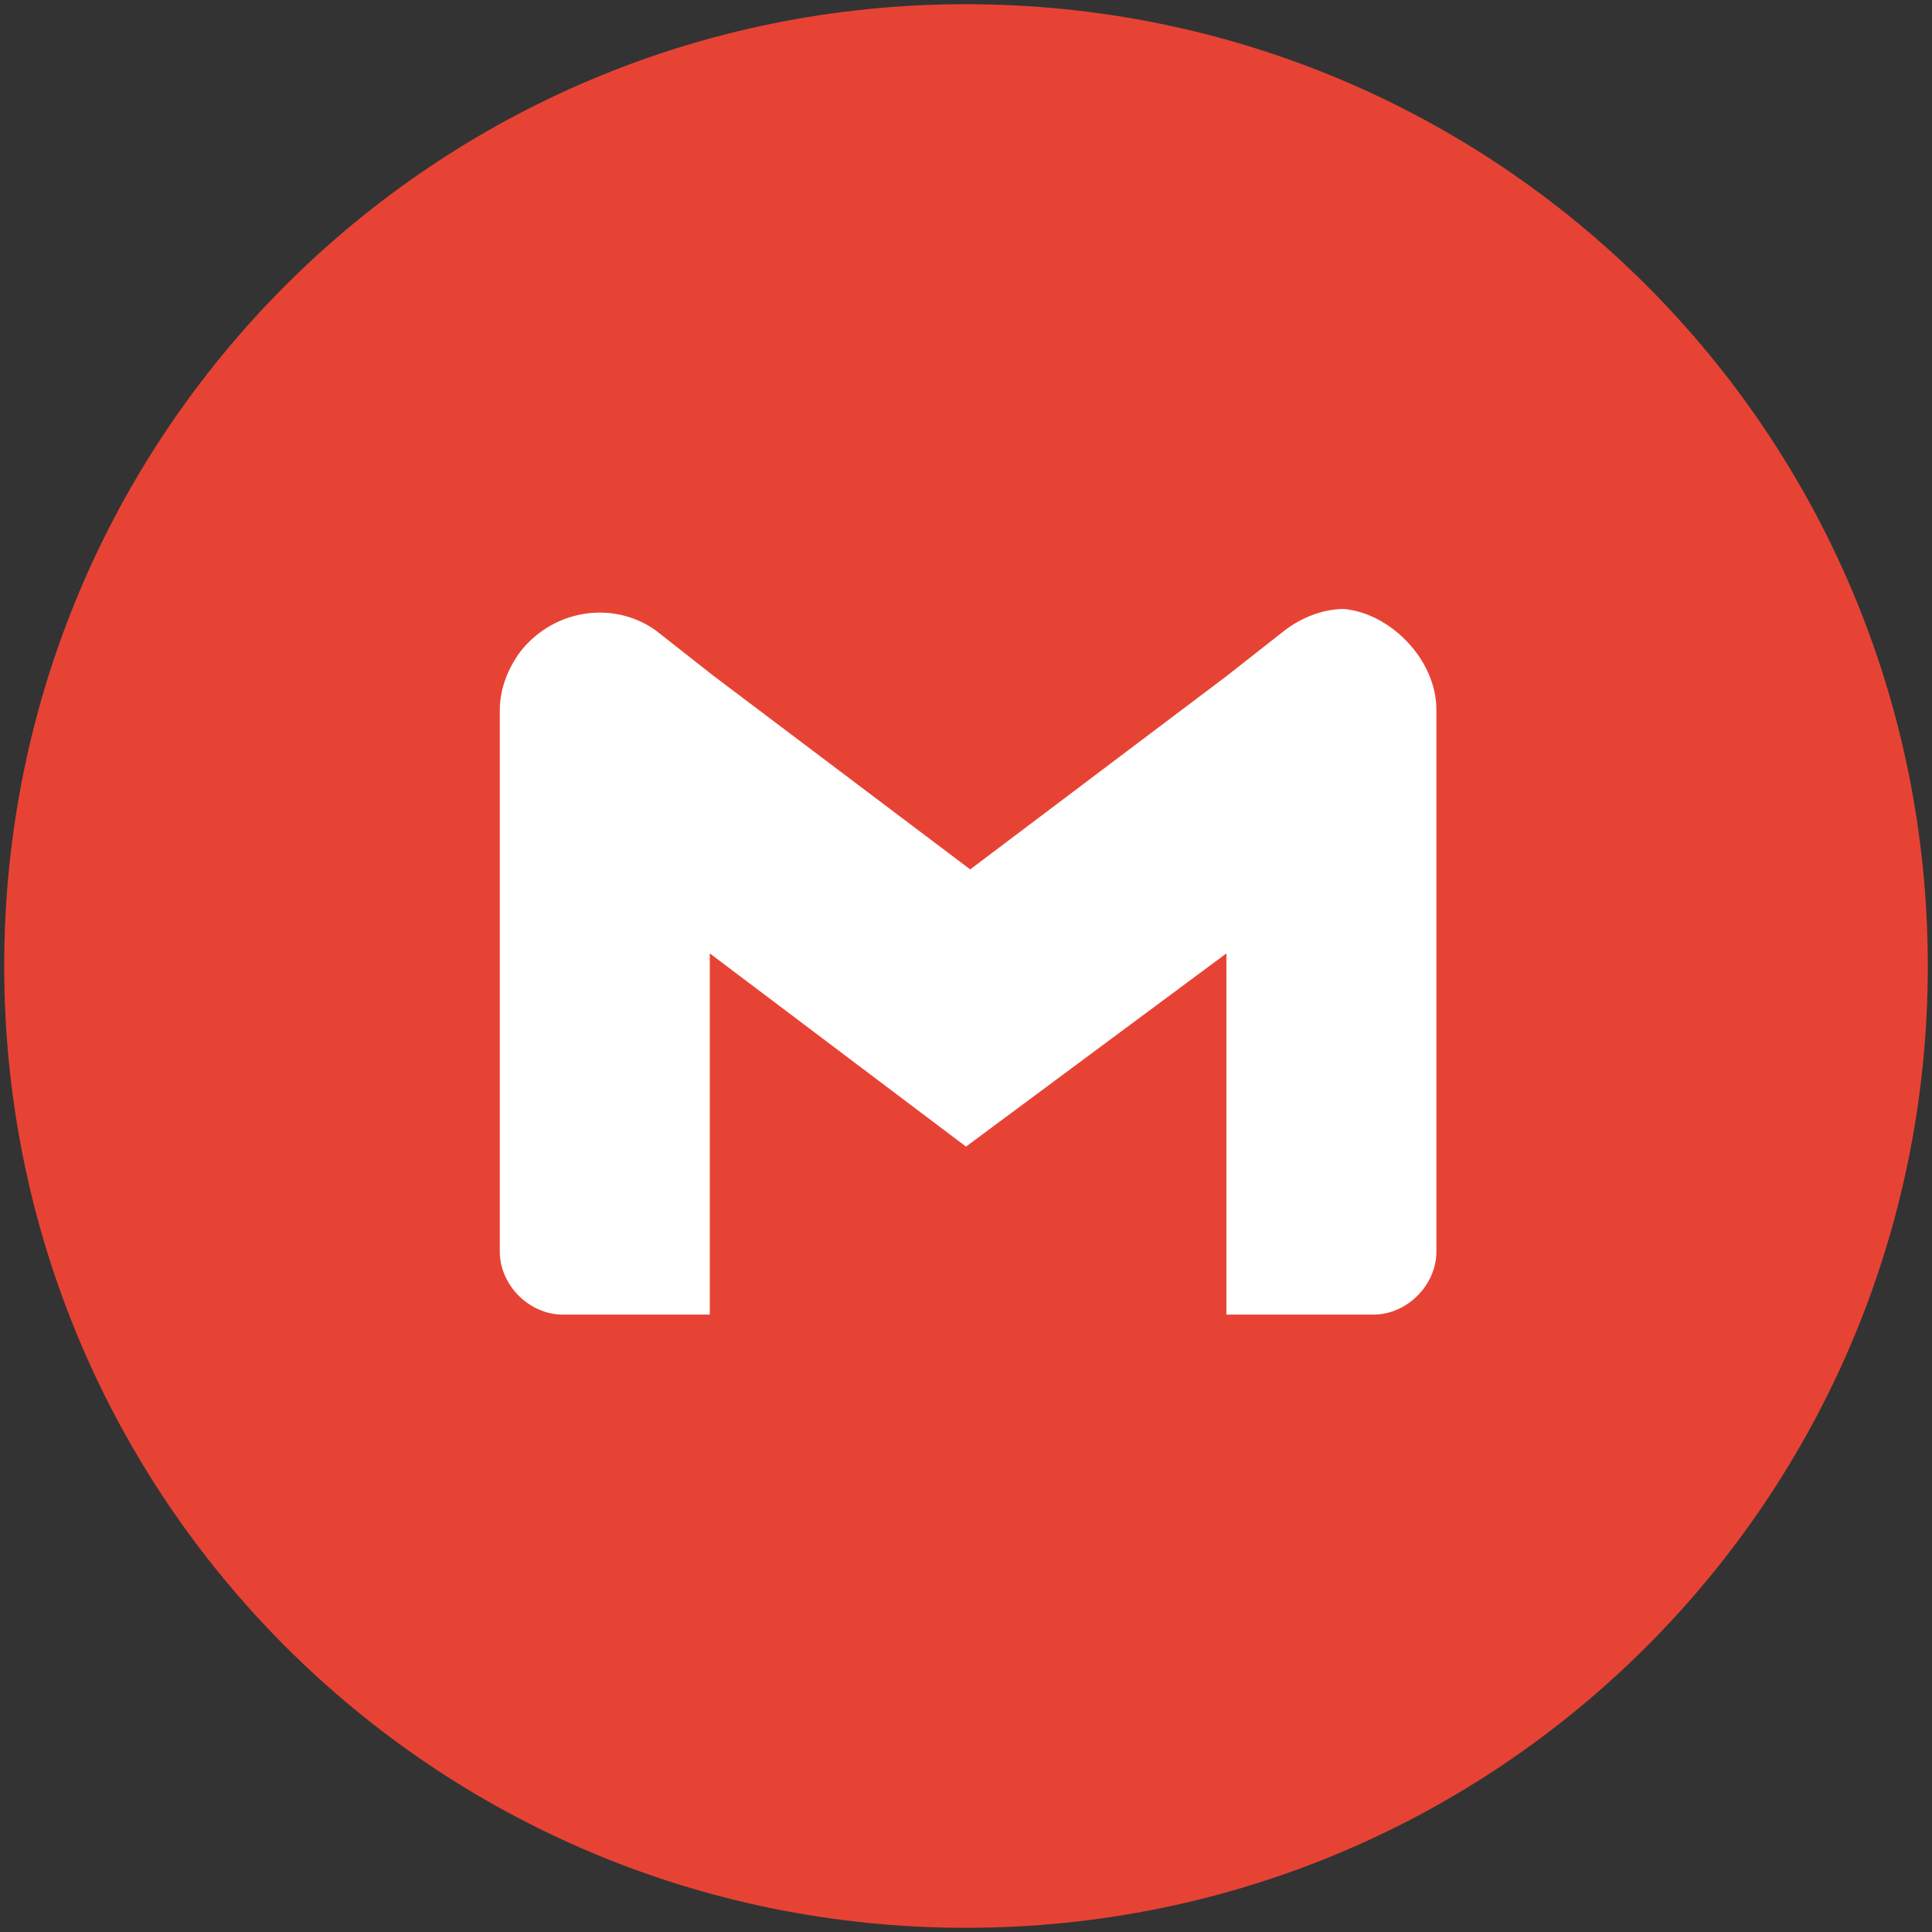 <?xml version="1.0" encoding="utf-8"?>
<!-- Generator: Adobe Illustrator 17.0.0, SVG Export Plug-In . SVG Version: 6.00 Build 0)  -->
<!DOCTYPE svg PUBLIC "-//W3C//DTD SVG 1.1//EN" "http://www.w3.org/Graphics/SVG/1.1/DTD/svg11.dtd">
<svg version="1.1" id="Camada_1" xmlns="http://www.w3.org/2000/svg" xmlns:xlink="http://www.w3.org/1999/xlink" x="0px" y="0px"
	 width="46px" height="46px" viewBox="0 0 46 46" enable-background="new 0 0 46 46" xml:space="preserve">
<rect x="0" y="0" width="46" height="46" fill="#333333" stroke="none"/>
<path fill="#E74335" stroke="#E74335" stroke-miterlimit="10" d="M23,0.6c12.4,0,22.4,10,22.4,22.4c0,12.4-10,22.4-22.4,22.4
	c-12.4,0-22.4-10-22.4-22.4C0.6,10.6,10.6,0.6,23,0.6L23,0.6z M23,0.6"/>
<path id="LOGO_1_" fill-rule="evenodd" clip-rule="evenodd" fill="#FFFFFF" d="M34.2,16.9v2v10.9c0,0.8-0.7,1.5-1.5,1.5h-3.5v-8.6
	L23,27.3l-6.1-4.6v8.6h-3.5c-0.8,0-1.5-0.7-1.5-1.5V18.9v-2c0-0.5,0.2-1,0.5-1.4c0.8-1,2.2-1.2,3.2-0.5l1.4,1.1l6.1,4.6l6.1-4.6
	l1.4-1.1c0.4-0.3,0.9-0.5,1.4-0.5C33.1,14.6,34.2,15.7,34.2,16.9z"/>
</svg>
